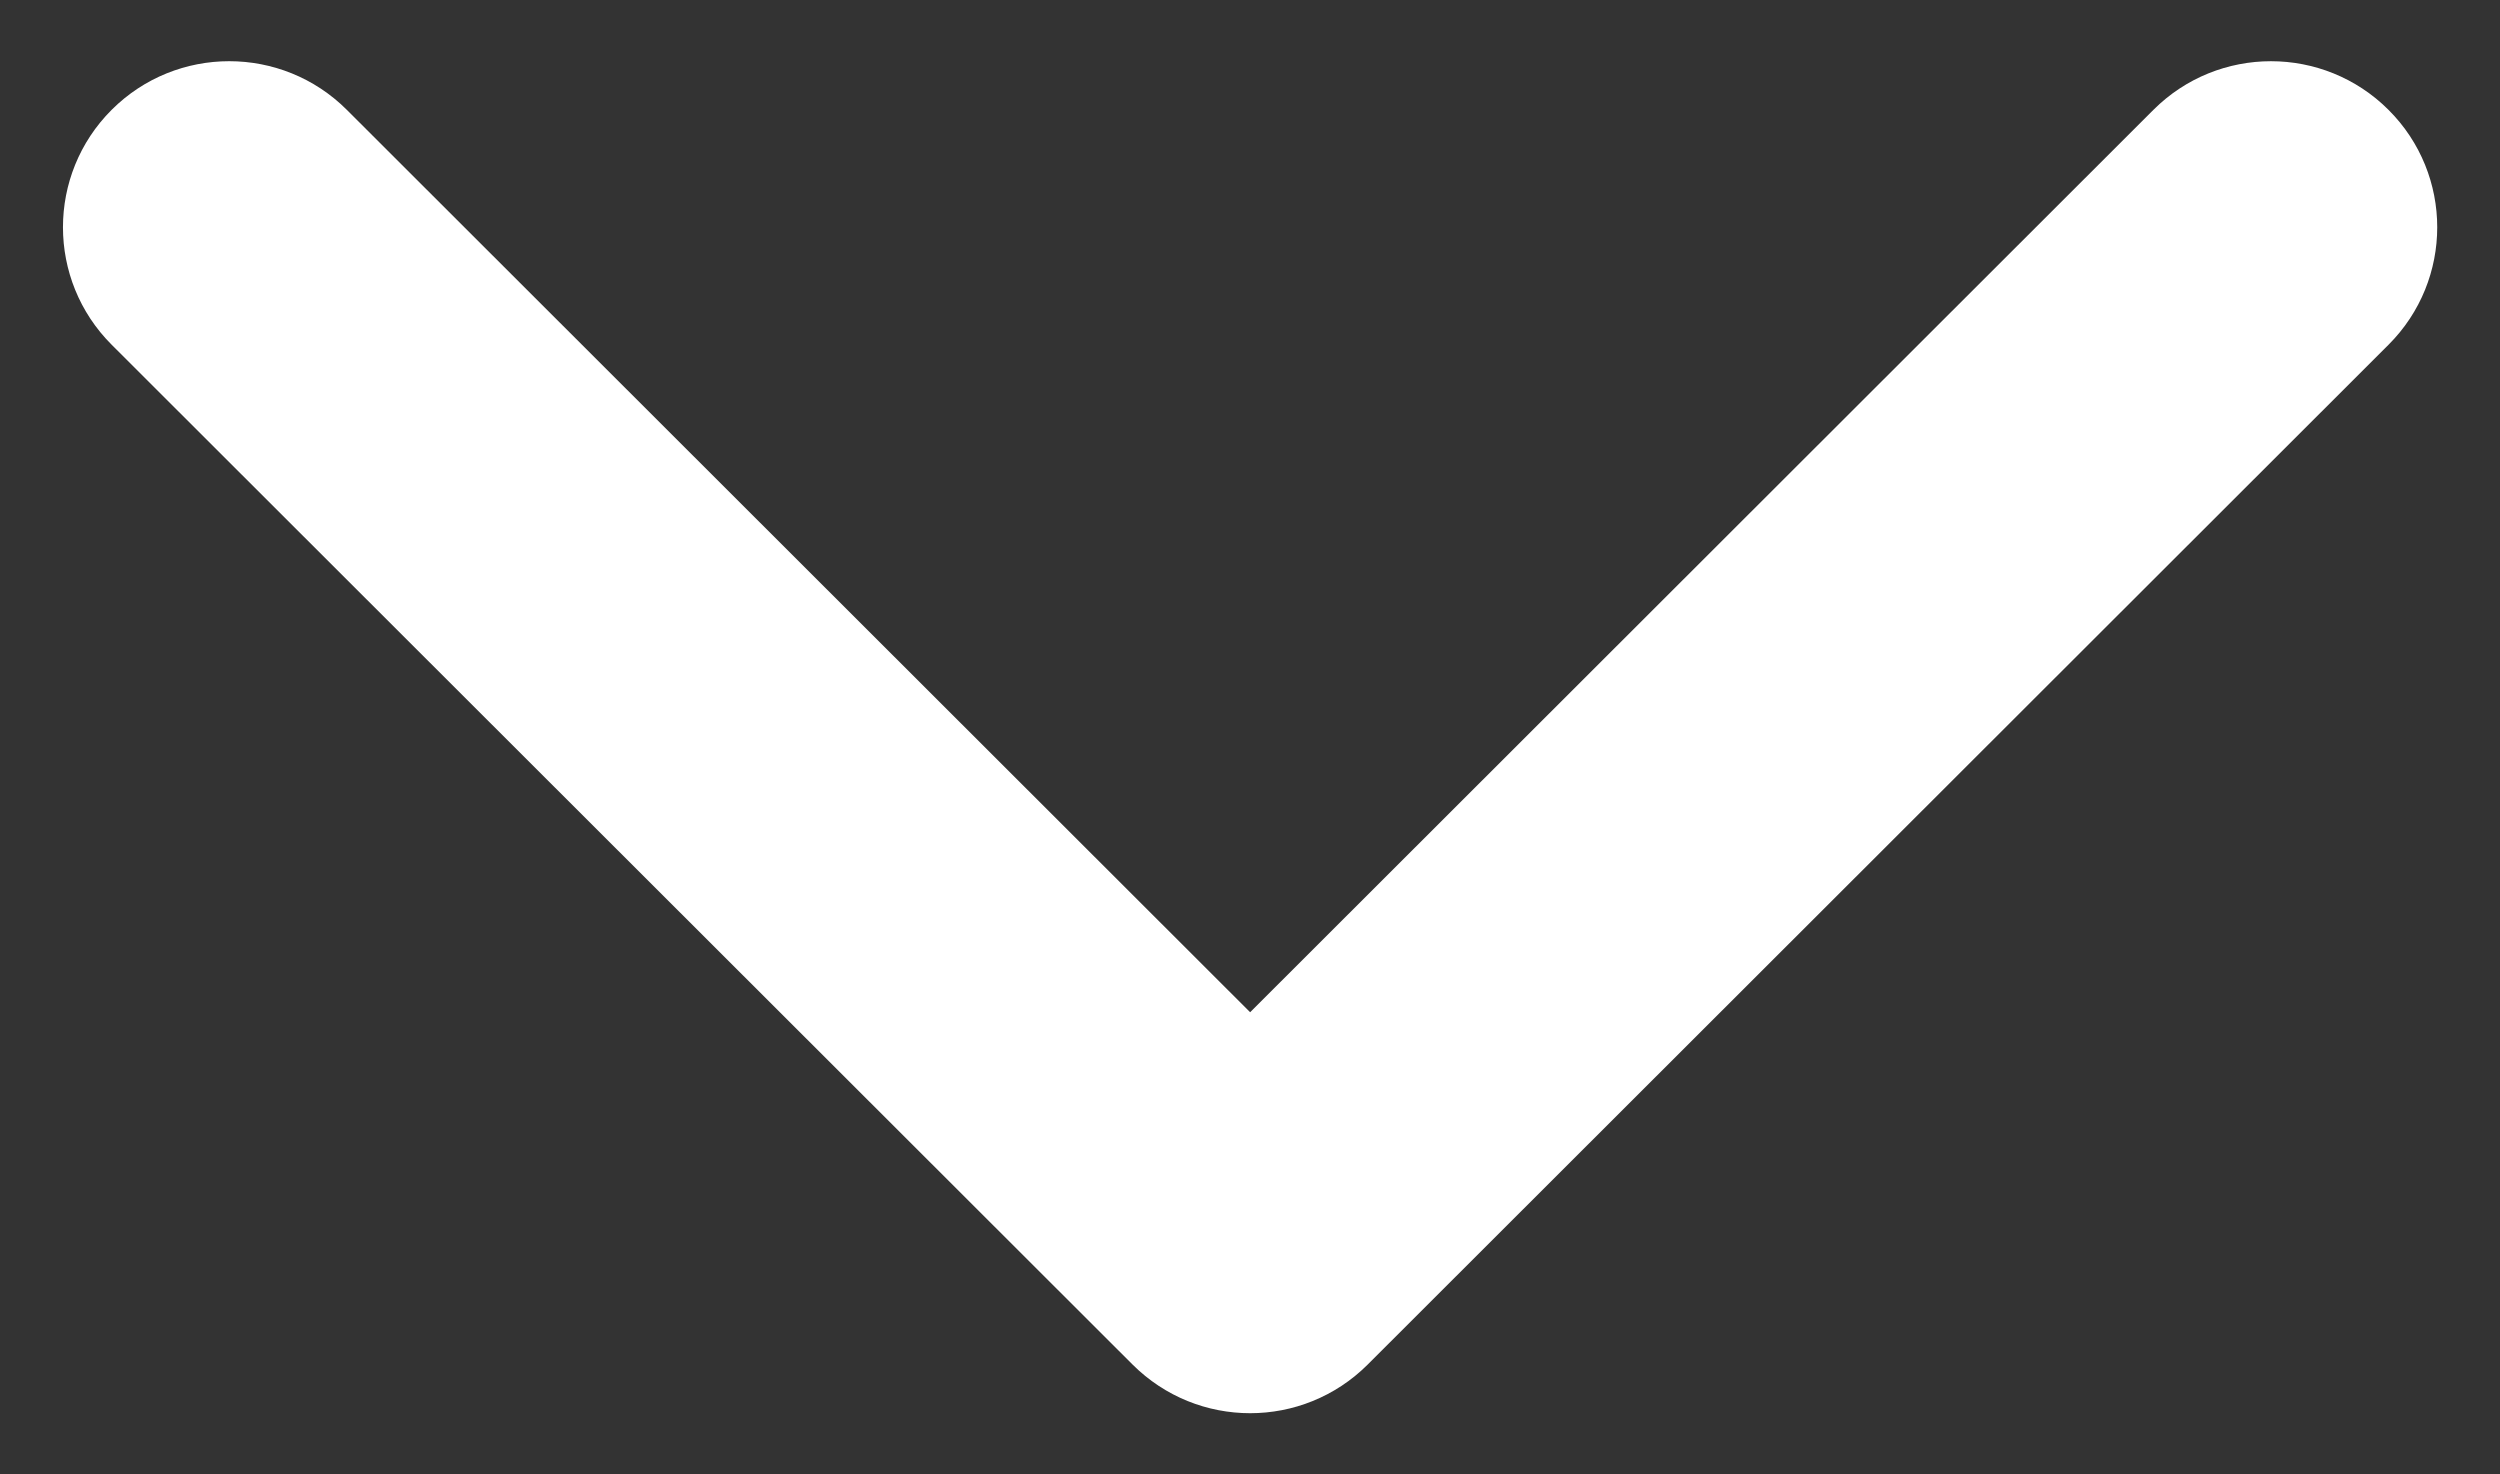 <svg width="39" height="23" viewBox="0 0 39 23" fill="none" xmlns="http://www.w3.org/2000/svg">
<rect x="0" y="0" width="39" height="23" fill="#333333" stroke="none"/>
<path d="M19.502 22.046C18.838 22.046 18.174 21.792 17.668 21.287L1.742 5.378C0.729 4.366 0.729 2.725 1.742 1.713C2.755 0.702 4.397 0.702 5.41 1.713L19.502 15.791L33.593 1.714C34.606 0.702 36.248 0.702 37.261 1.714C38.274 2.725 38.274 4.366 37.261 5.378L21.335 21.288C20.829 21.793 20.165 22.046 19.502 22.046Z" fill="white"/>
</svg>
